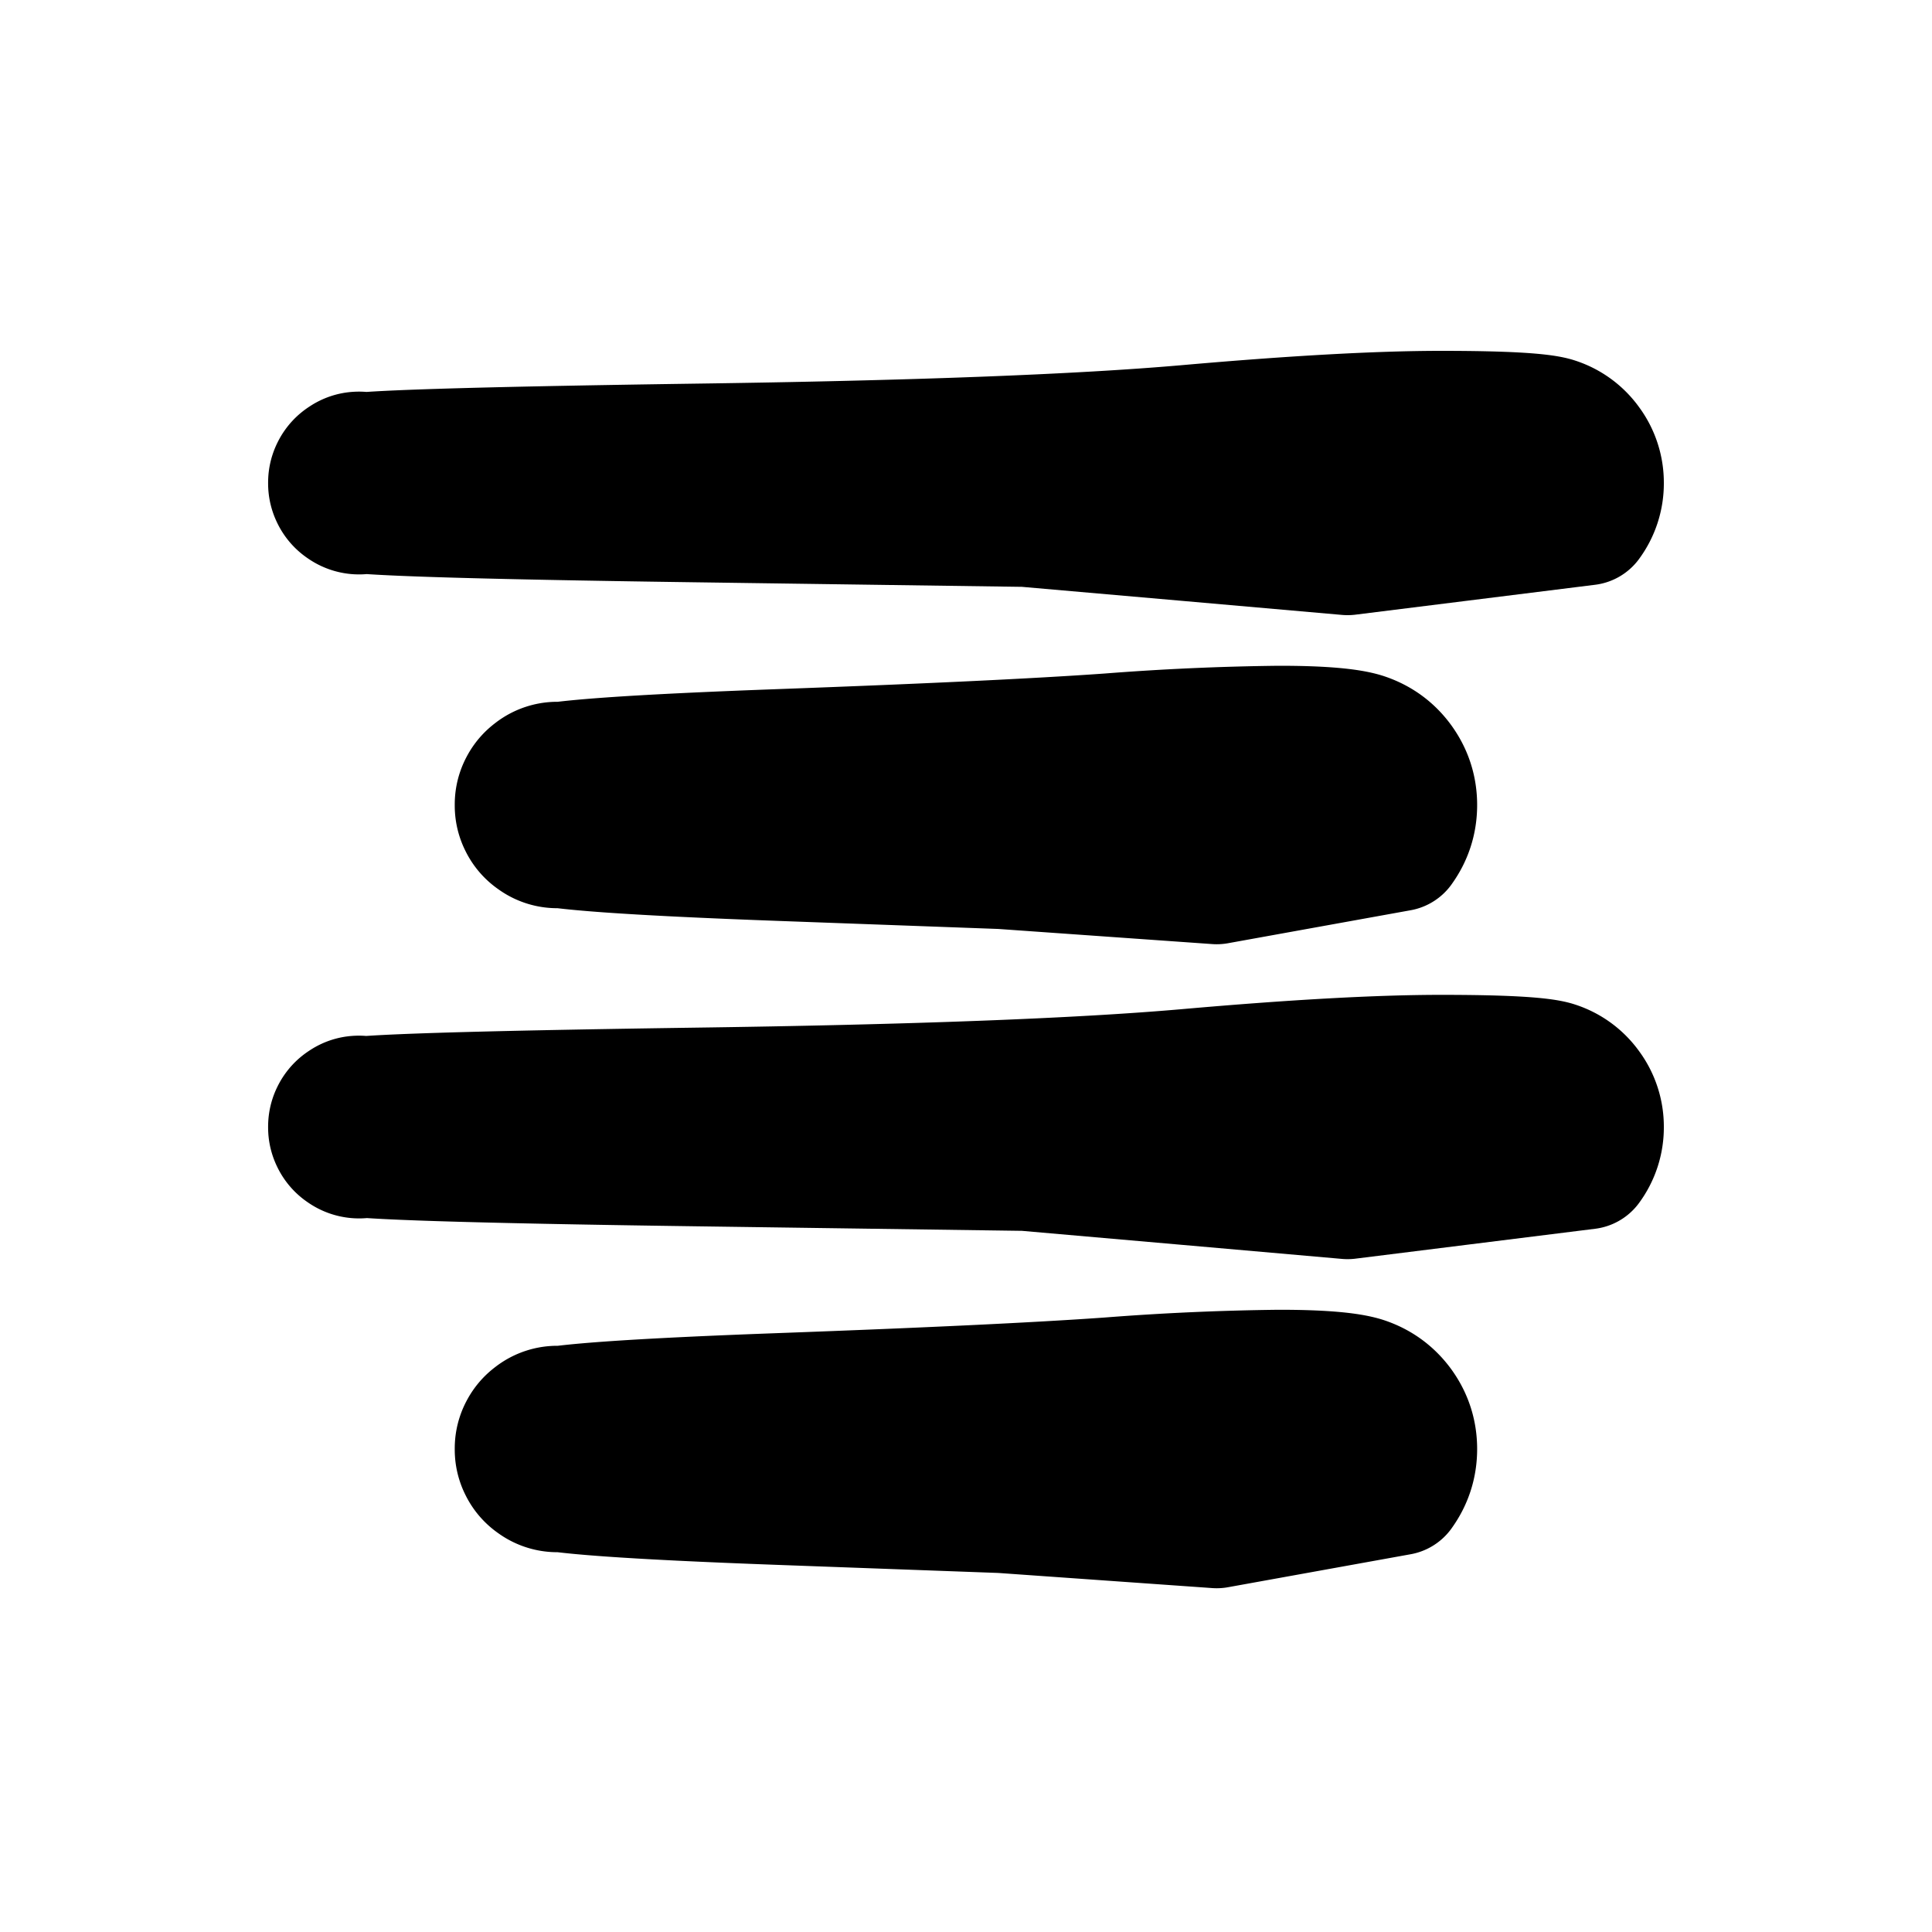 <svg width="30" height="30" fill="none" xmlns="http://www.w3.org/2000/svg"><path d="m18.892 13.662-1.669-.118-1.668-.118-3.446-.126c-2.297-.084-3.536-.173-3.718-.265a.57.57 0 0 1-.32-.441.57.57 0 0 1 .168-.518.57.57 0 0 1 .519-.169.57.57 0 0 1 .44.32.57.57 0 0 1 0 .546.57.57 0 0 1-.44.32.57.57 0 0 1-.519-.169.57.57 0 0 1-.168-.518.57.57 0 0 1 .32-.44c.182-.093 1.421-.182 3.718-.266 2.297-.084 4.002-.165 5.114-.244a39.477 39.477 0 0 1 2.639-.118c.647 0 1.084.037 1.312.11.227.075.412.208.553.402.14.194.21.41.21.65 0 .24-.07.456-.21.65l-2.835.512Zm2.032-5.11-2.503-.22-2.502-.219-5.168-.072c-3.446-.048-5.232-.104-5.358-.169a.396.396 0 0 1-.223-.307.396.396 0 0 1 .117-.36c.1-.1.22-.14.361-.118a.4.4 0 0 1 .307.223.396.396 0 0 1 0 .38.396.396 0 0 1-.307.223.396.396 0 0 1-.36-.118.394.394 0 0 1-.118-.36.396.396 0 0 1 .223-.307c.126-.065 1.912-.12 5.358-.17 3.445-.047 6.002-.145 7.67-.29 1.669-.147 2.988-.22 3.959-.22.97 0 1.558.033 1.764.1a.977.977 0 0 1 .5.364.977.977 0 0 1 .192.588.977.977 0 0 1-.191.588l-3.72.464Zm0 10-2.503-.22-2.502-.219-5.168-.072c-3.446-.048-5.232-.105-5.358-.169a.396.396 0 0 1-.223-.307.396.396 0 0 1 .117-.36c.1-.1.22-.14.361-.117.14.022.242.096.307.222a.396.396 0 0 1 0 .38.396.396 0 0 1-.307.223.396.396 0 0 1-.36-.118.394.394 0 0 1-.118-.36.396.396 0 0 1 .223-.307c.126-.065 1.912-.12 5.358-.17 3.445-.047 6.002-.145 7.67-.29 1.669-.147 2.988-.22 3.959-.22.97 0 1.558.033 1.764.1a.977.977 0 0 1 .5.364.977.977 0 0 1 .192.588.977.977 0 0 1-.191.588l-3.72.464Zm-2.032 5.11-1.669-.118-1.668-.118-3.446-.126c-2.297-.084-3.536-.173-3.718-.265a.57.57 0 0 1-.32-.441.57.57 0 0 1 .168-.518.57.57 0 0 1 .519-.169.57.57 0 0 1 .44.32.57.57 0 0 1 0 .546.57.57 0 0 1-.44.32.57.57 0 0 1-.519-.169.57.57 0 0 1-.168-.518.57.57 0 0 1 .32-.44c.182-.093 1.421-.182 3.718-.266 2.297-.084 4.002-.165 5.114-.244a39.477 39.477 0 0 1 2.639-.118c.647 0 1.084.037 1.312.11.227.075.412.209.553.402.14.194.21.41.21.65 0 .24-.07.456-.21.65l-2.835.512Z" fill="currentColor" stroke="currentColor" stroke-width="2" stroke-linecap="round" stroke-linejoin="round"/></svg>